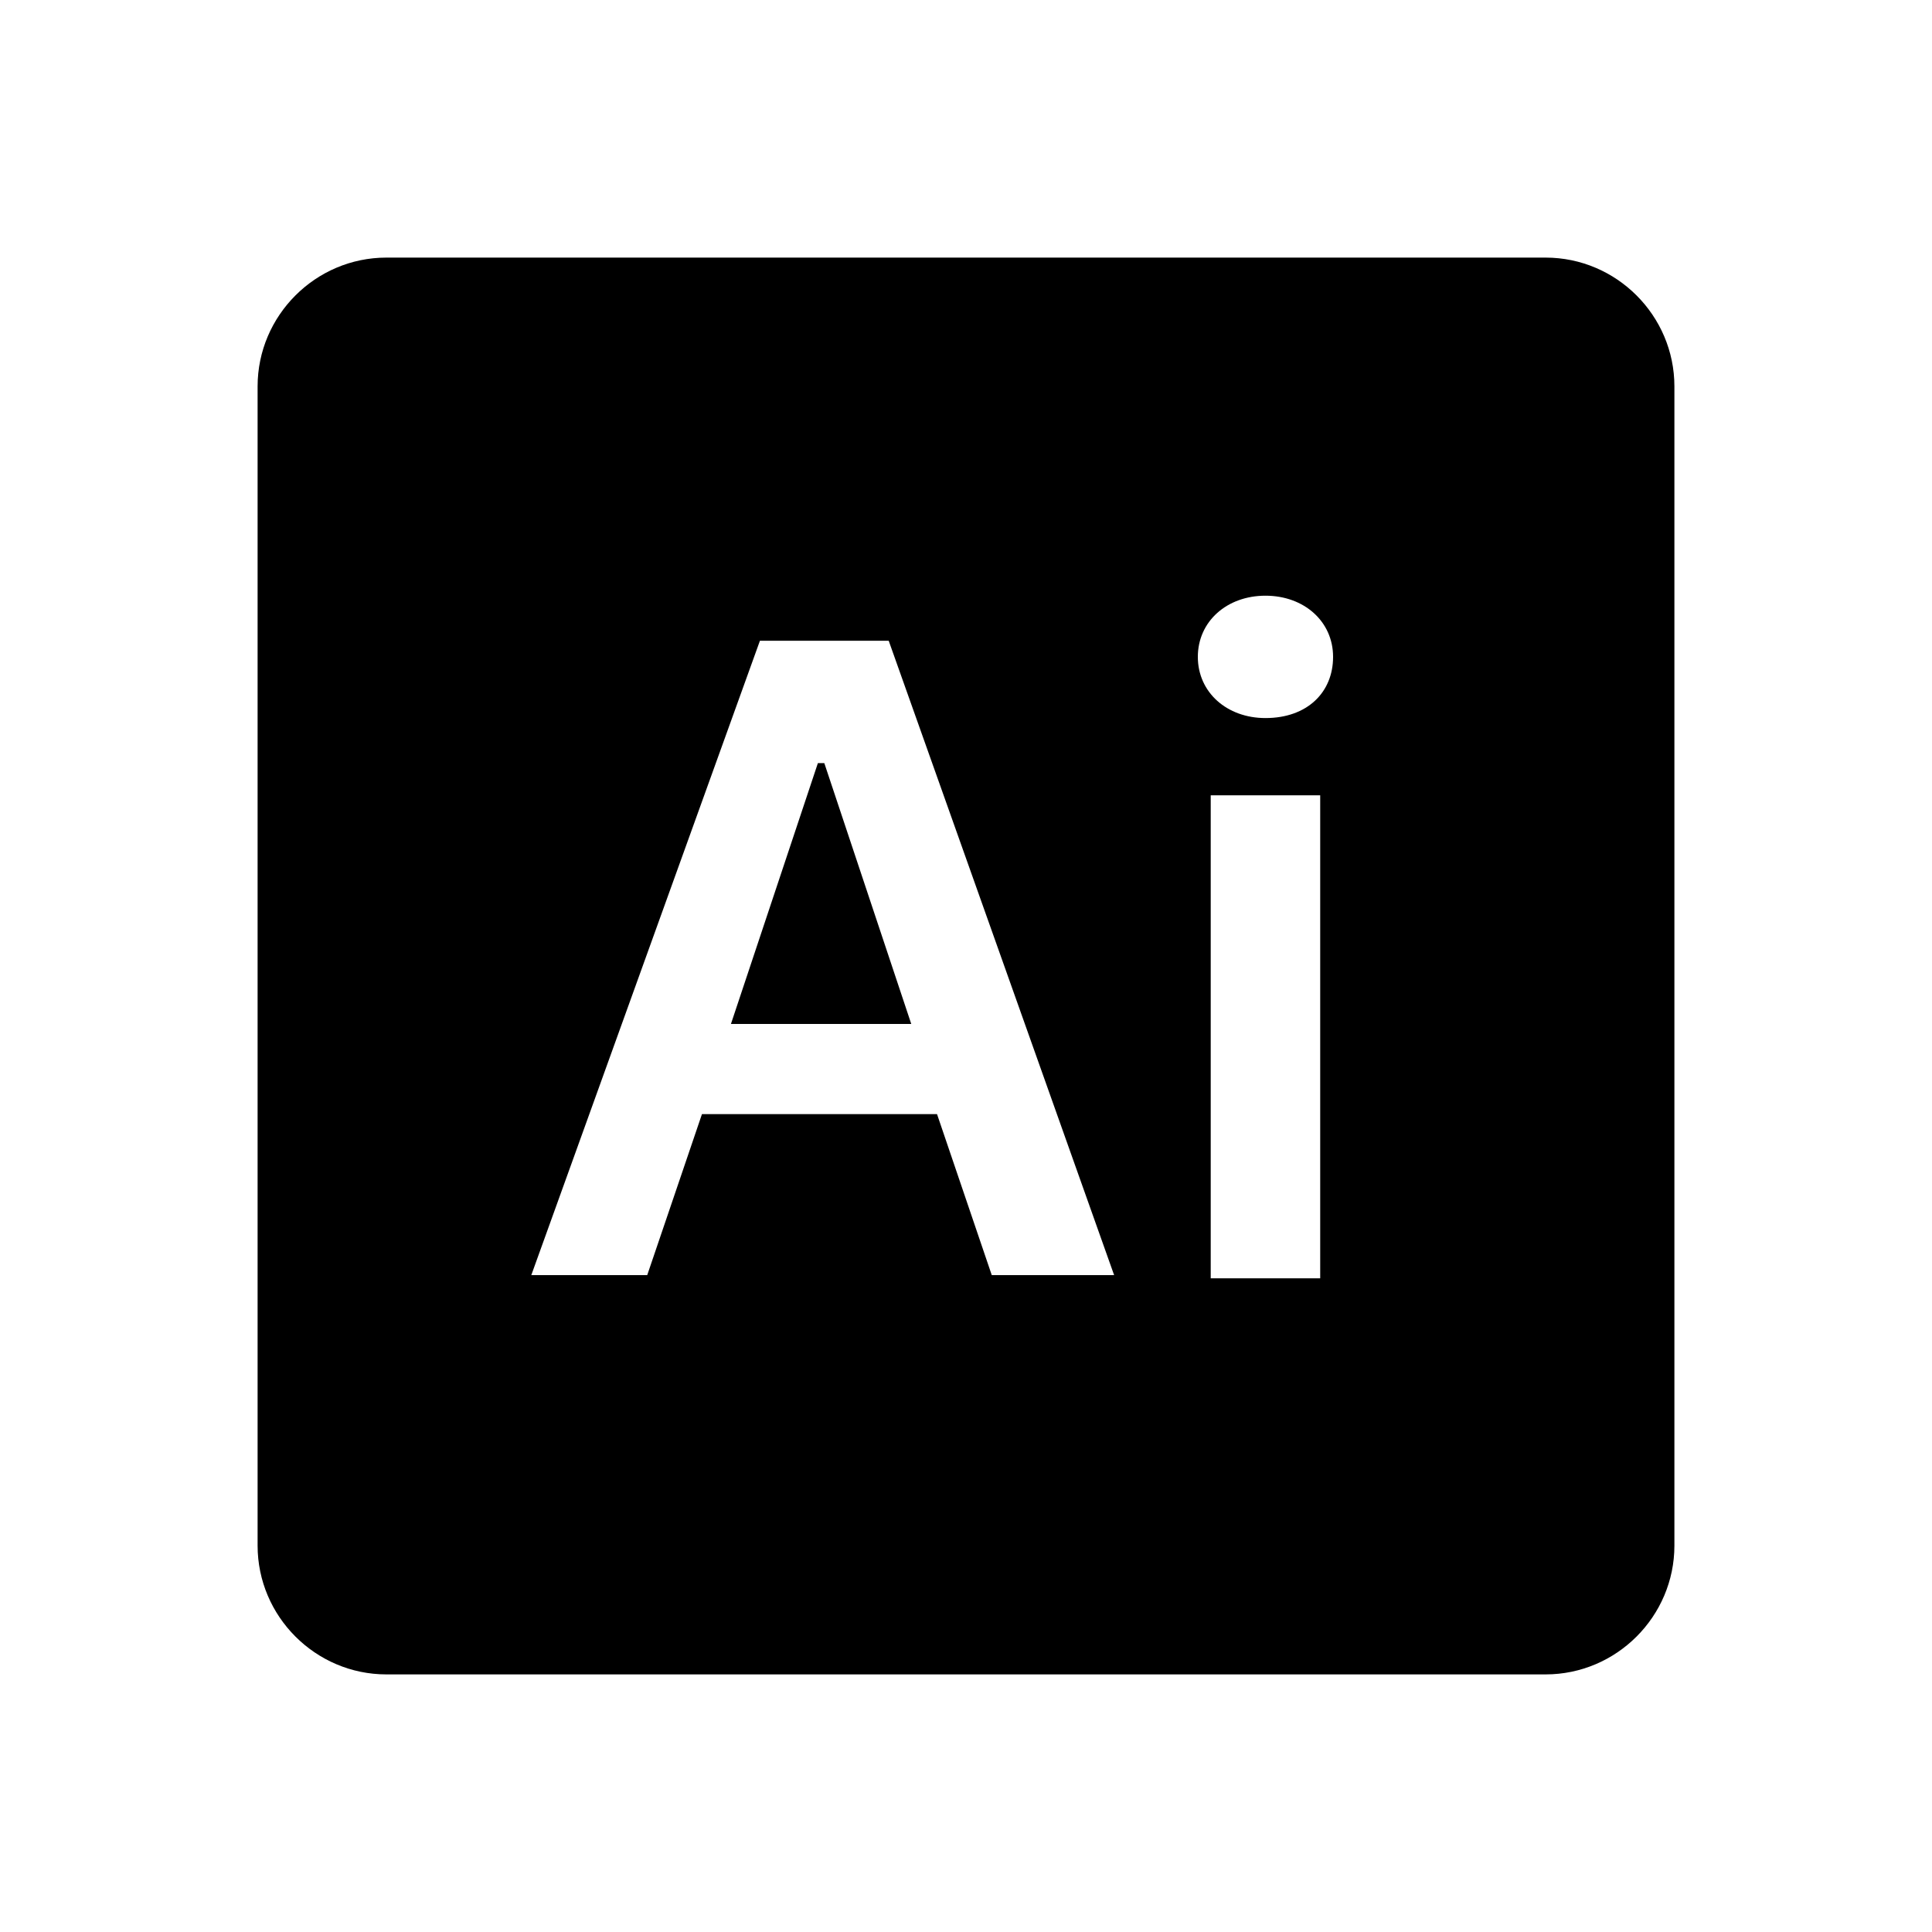 <svg viewBox="0 0 60 60" xmlns="http://www.w3.org/2000/svg"><path d="m12 8c-2.2 0-4 1.8-4 4v36c0 2.2 1.8 4 4 4h36c2.2 0 4-1.8 4-4v-36c0-2.2-1.8-4-4-4zm27.3 10.5c1.2 0 2.1.8 2.1 1.9s-.8 1.9-2.1 1.9c-1.2 0-2.1-.8-2.1-1.9s.9-1.9 2.1-1.9zm-15.7 1.4h4l7 19.7h-3.8l-1.7-5h-7.3l-1.7 5h-3.6zm1.8 3.8-2.7 8.1h5.6l-2.7-8.1zm12.2 1h3.4v15h-3.4z"/></svg>
